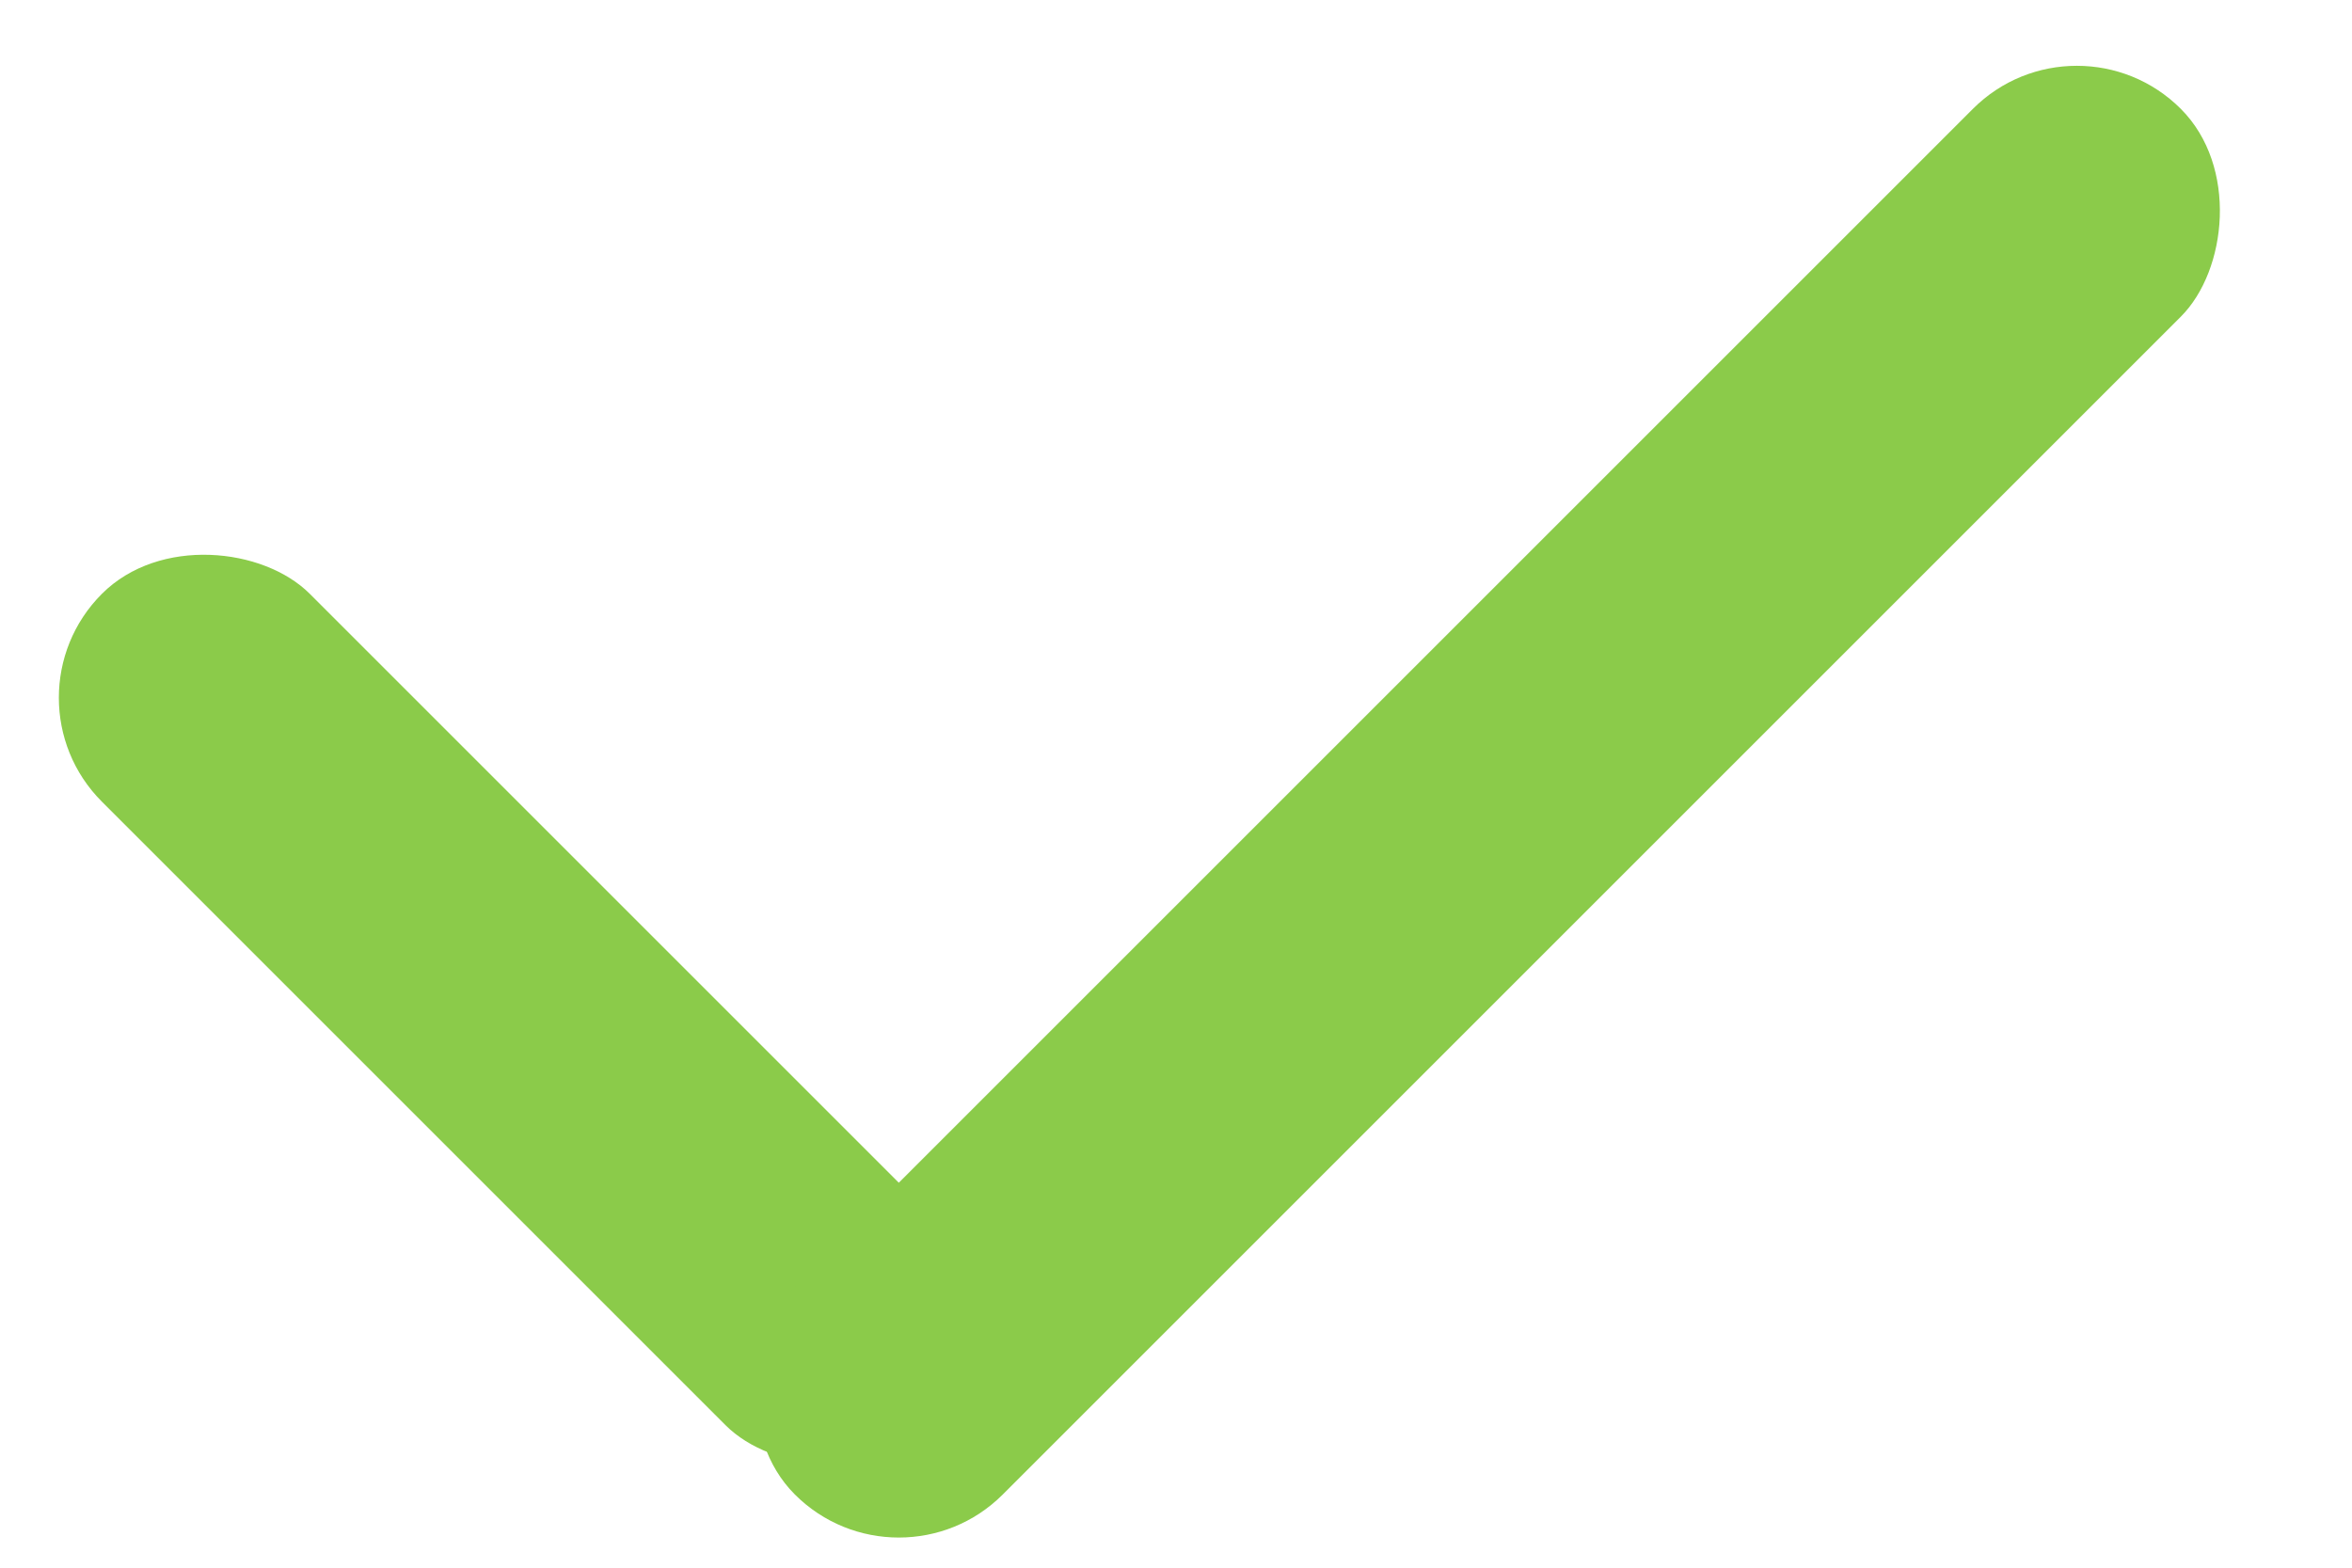 <?xml version="1.0" encoding="UTF-8"?>
<svg width="12px" height="8px" viewBox="0 0 12 8" version="1.1" xmlns="http://www.w3.org/2000/svg" xmlns:xlink="http://www.w3.org/1999/xlink">
    <!-- Generator: sketchtool 49.1 (51147) - http://www.bohemiancoding.com/sketch -->
    <title>7D388430-7370-4226-8222-CD9961F9AA3F</title>
    <desc>Created with sketchtool.</desc>
    <defs></defs>
    <g id="Page-1" stroke="none" stroke-width="1" fill="none" fill-rule="evenodd">
        <g id="Bank---view-detail-sp" transform="translate(-905, -761)" fill="#8BCB4A">
            <g id="Group-5" transform="translate(911, 763.5) rotate(-45) translate(-911, -763.5) translate(906, 760)">
                <rect id="Rectangle-7" x="0" y="0" width="1.5" height="6" rx="0.75"></rect>
                <rect id="Rectangle-7" transform="translate(5, 5.75) rotate(90) translate(-5, -5.75) " x="4.25" y="0.75" width="1.5" height="10" rx="0.75"></rect>
            </g>
        </g>
    </g>
</svg>
